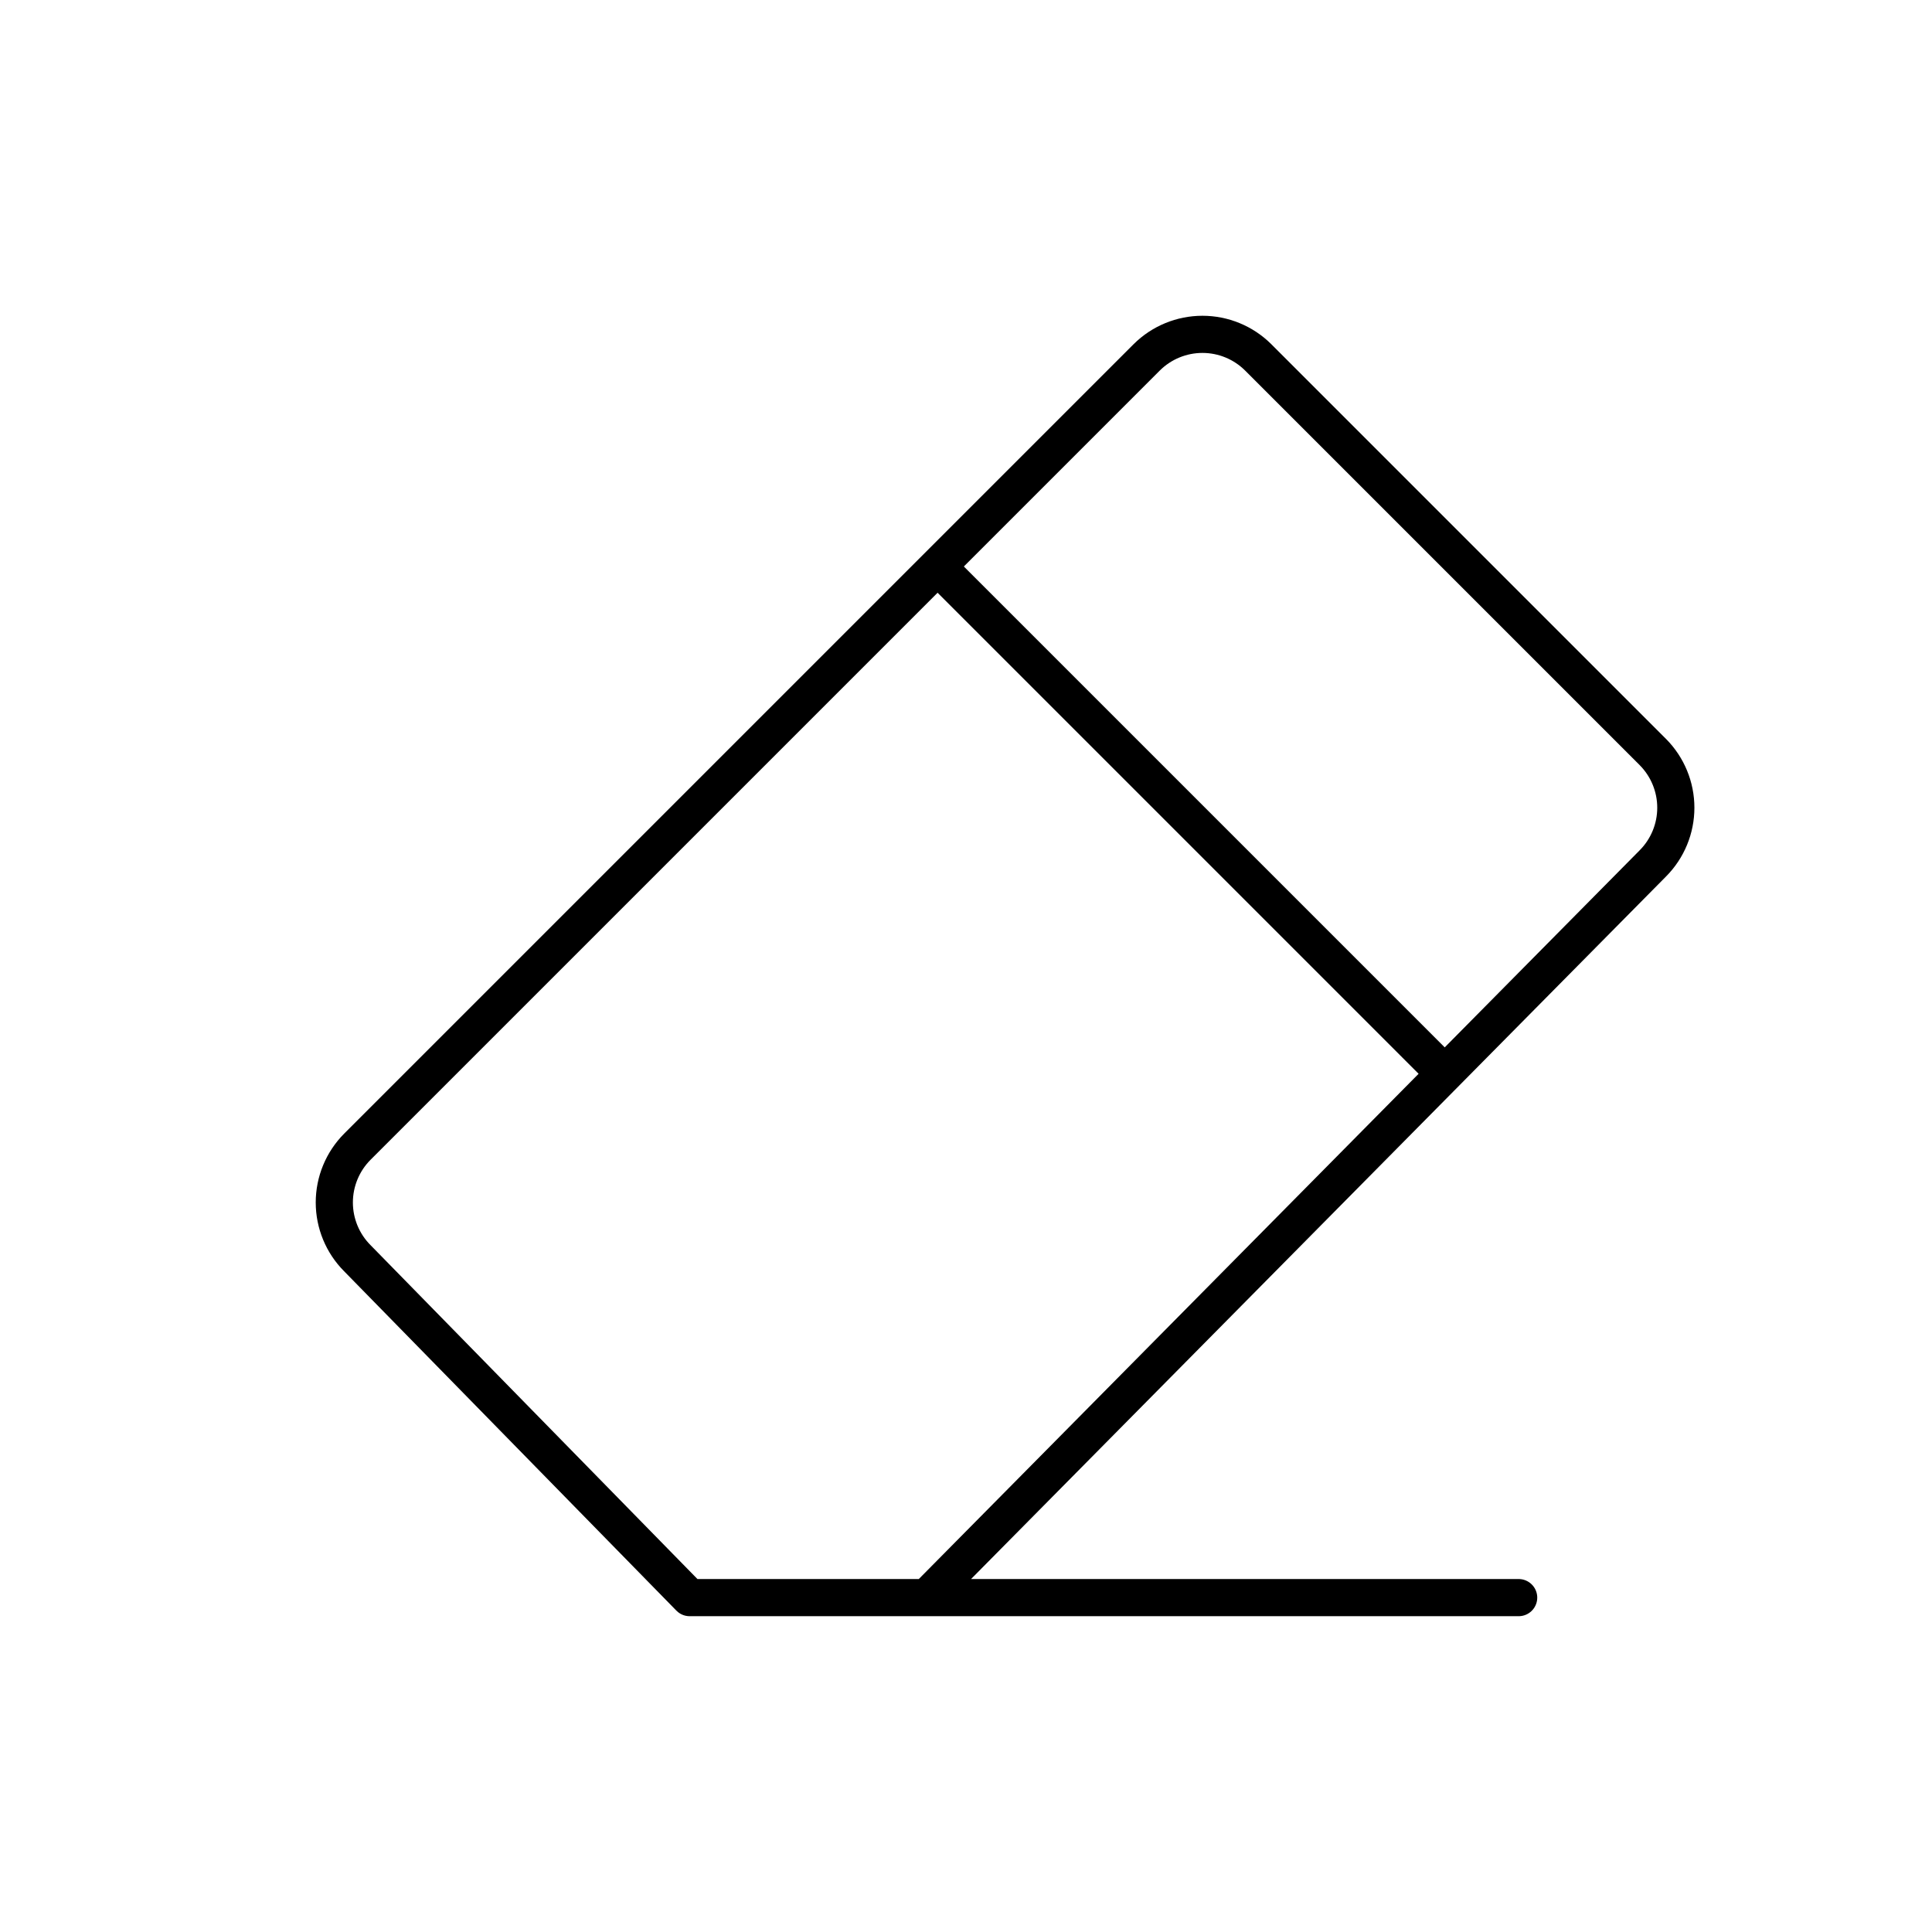 <svg width="52" height="52" viewBox="0 0 52 52" fill="none" xmlns="http://www.w3.org/2000/svg">
<g clip-path="url(#clip0_273_1783)">
<path d="M40.875 43H18.562L9.616 33.863C9.22 33.465 8.998 32.926 8.998 32.365C8.998 31.803 9.22 31.265 9.616 30.866L30.866 9.616C31.264 9.221 31.803 8.999 32.364 8.999C32.926 8.999 33.464 9.221 33.862 9.616L44.487 20.241C44.883 20.64 45.105 21.178 45.105 21.74C45.105 22.301 44.883 22.84 44.487 23.238L24.938 43" stroke="black" stroke-linecap="round" stroke-linejoin="round"/>
<path d="M38.75 28.762L25.363 15.375" stroke="black" stroke-linecap="round" stroke-linejoin="round"/>
</g>
<defs>
<clipPath id="clip0_273_1783">
<rect width="51" height="51" fill="white" transform="translate(0.5 0.5)"/>
</clipPath>
</defs>
</svg>
